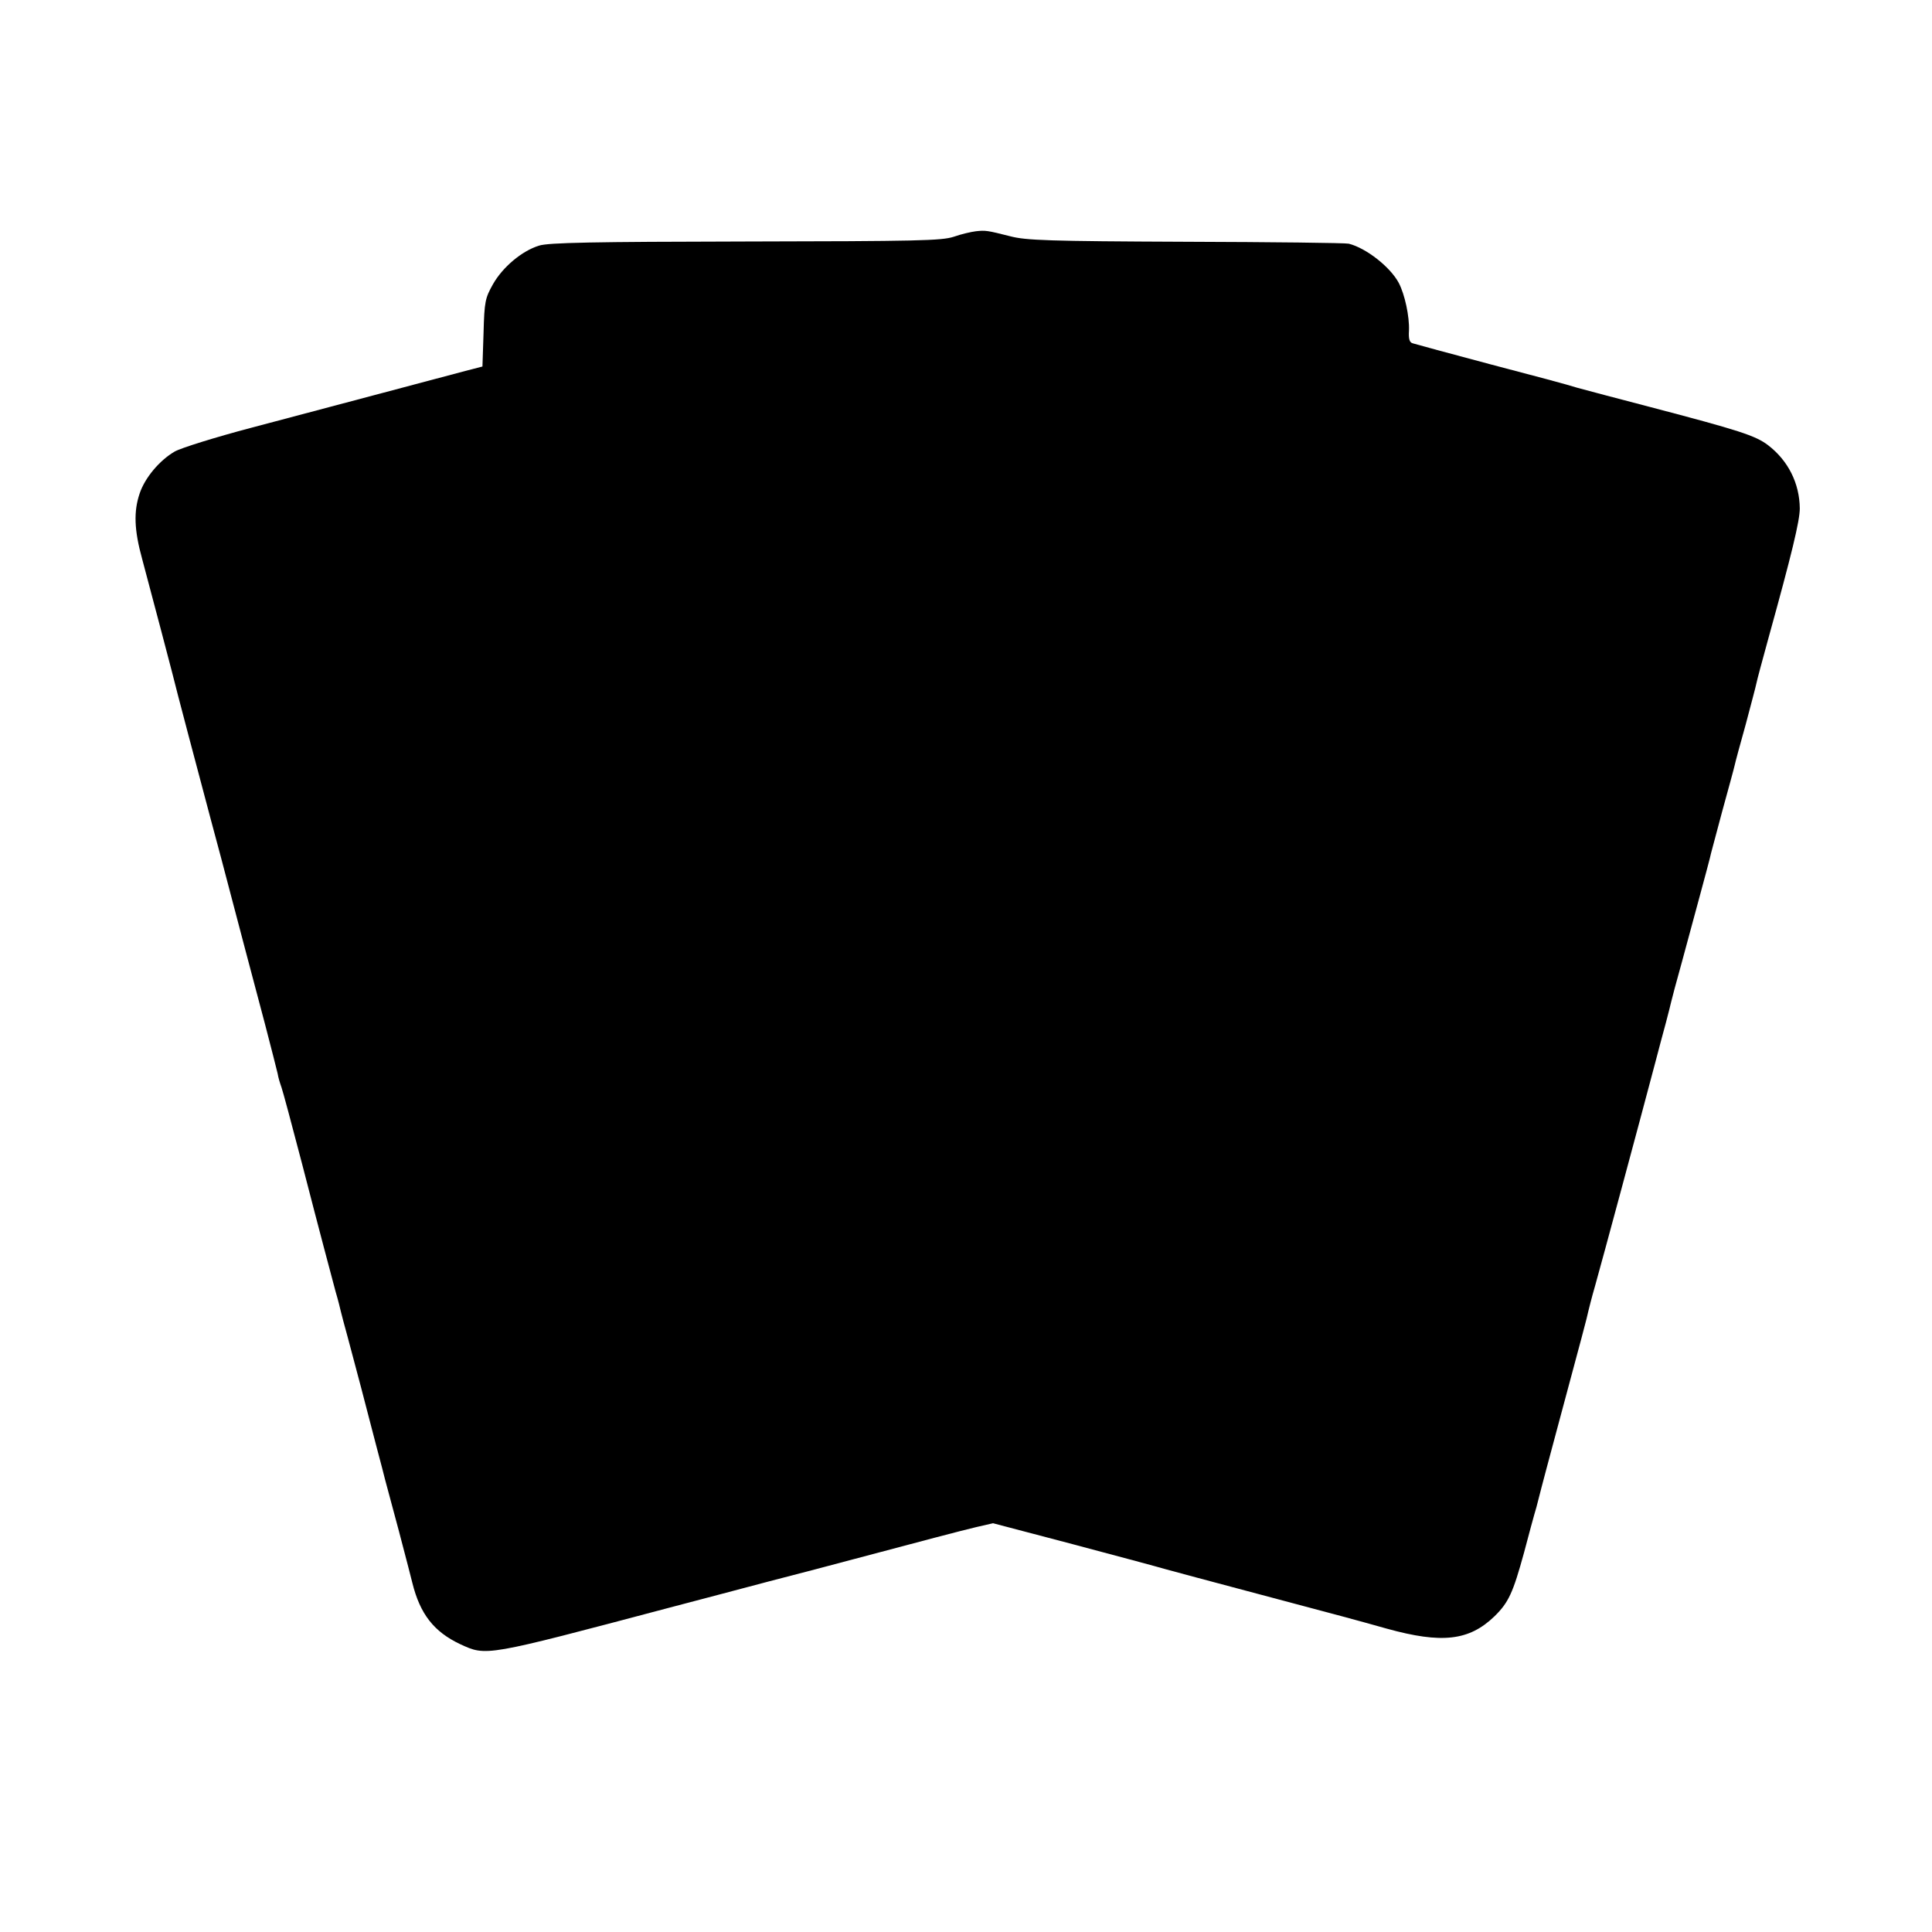 <?xml version="1.0" standalone="no"?>
<!DOCTYPE svg PUBLIC "-//W3C//DTD SVG 20010904//EN"
 "http://www.w3.org/TR/2001/REC-SVG-20010904/DTD/svg10.dtd">
<svg version="1.0" xmlns="http://www.w3.org/2000/svg"
 width="700pt" height="700pt" viewBox="0 0 700 700"
 preserveAspectRatio="xMidYMid meet">
<g transform="translate(0,700) scale(0.1,-0.1)"
fill="#000000" stroke="none">
<path d="M3535 6162 c-16 -2 -52 -10 -80 -20 -44 -14 -128 -16 -755 -17 -550
-1 -714 -4 -747 -15 -62 -19 -132 -78 -167 -140 -28 -50 -31 -62 -34 -176 l-4
-122 -62 -16 c-33 -9 -169 -45 -301 -80 -132 -35 -346 -92 -475 -126 -129 -34
-254 -73 -277 -86 -55 -32 -108 -95 -127 -152 -22 -65 -20 -132 9 -237 21 -78
120 -452 130 -495 4 -16 57 -217 119 -450 20 -74 55 -205 77 -290 42 -160 49
-186 119 -450 22 -85 43 -166 46 -180 2 -14 9 -36 14 -50 5 -14 38 -137 74
-275 71 -275 100 -382 122 -465 9 -30 17 -63 19 -72 2 -9 13 -50 24 -90 11
-40 33 -125 50 -188 16 -63 42 -160 56 -215 15 -55 28 -107 30 -115 2 -8 25
-94 51 -190 25 -96 47 -179 48 -185 28 -113 78 -177 173 -222 96 -44 86 -46
758 132 94 25 256 67 360 95 105 27 242 63 305 80 256 68 388 103 447 117 l61
14 289 -76 c158 -42 311 -83 338 -91 28 -8 160 -43 295 -79 354 -94 384 -102
505 -136 199 -55 298 -44 390 45 51 50 67 85 107 231 16 61 36 135 45 165 8
30 16 62 18 70 2 8 29 110 60 225 84 312 107 398 110 415 2 8 12 49 24 90 26
92 162 597 217 805 13 50 31 117 40 150 9 33 17 67 19 75 2 9 19 74 39 145 42
155 96 354 101 375 1 8 22 83 44 167 23 84 44 160 46 170 2 10 20 77 40 148
19 72 37 139 39 150 2 11 22 85 44 165 84 303 113 423 113 468 -1 91 -42 173
-115 229 -46 35 -106 54 -426 138 -118 31 -237 62 -265 70 -27 9 -169 47 -315
85 -146 39 -272 73 -281 76 -12 3 -16 15 -14 47 2 50 -15 130 -37 172 -31 58
-118 126 -181 142 -12 3 -278 6 -592 7 -497 2 -578 5 -635 20 -83 21 -89 22
-125 18z"/>
</g>
</svg>
